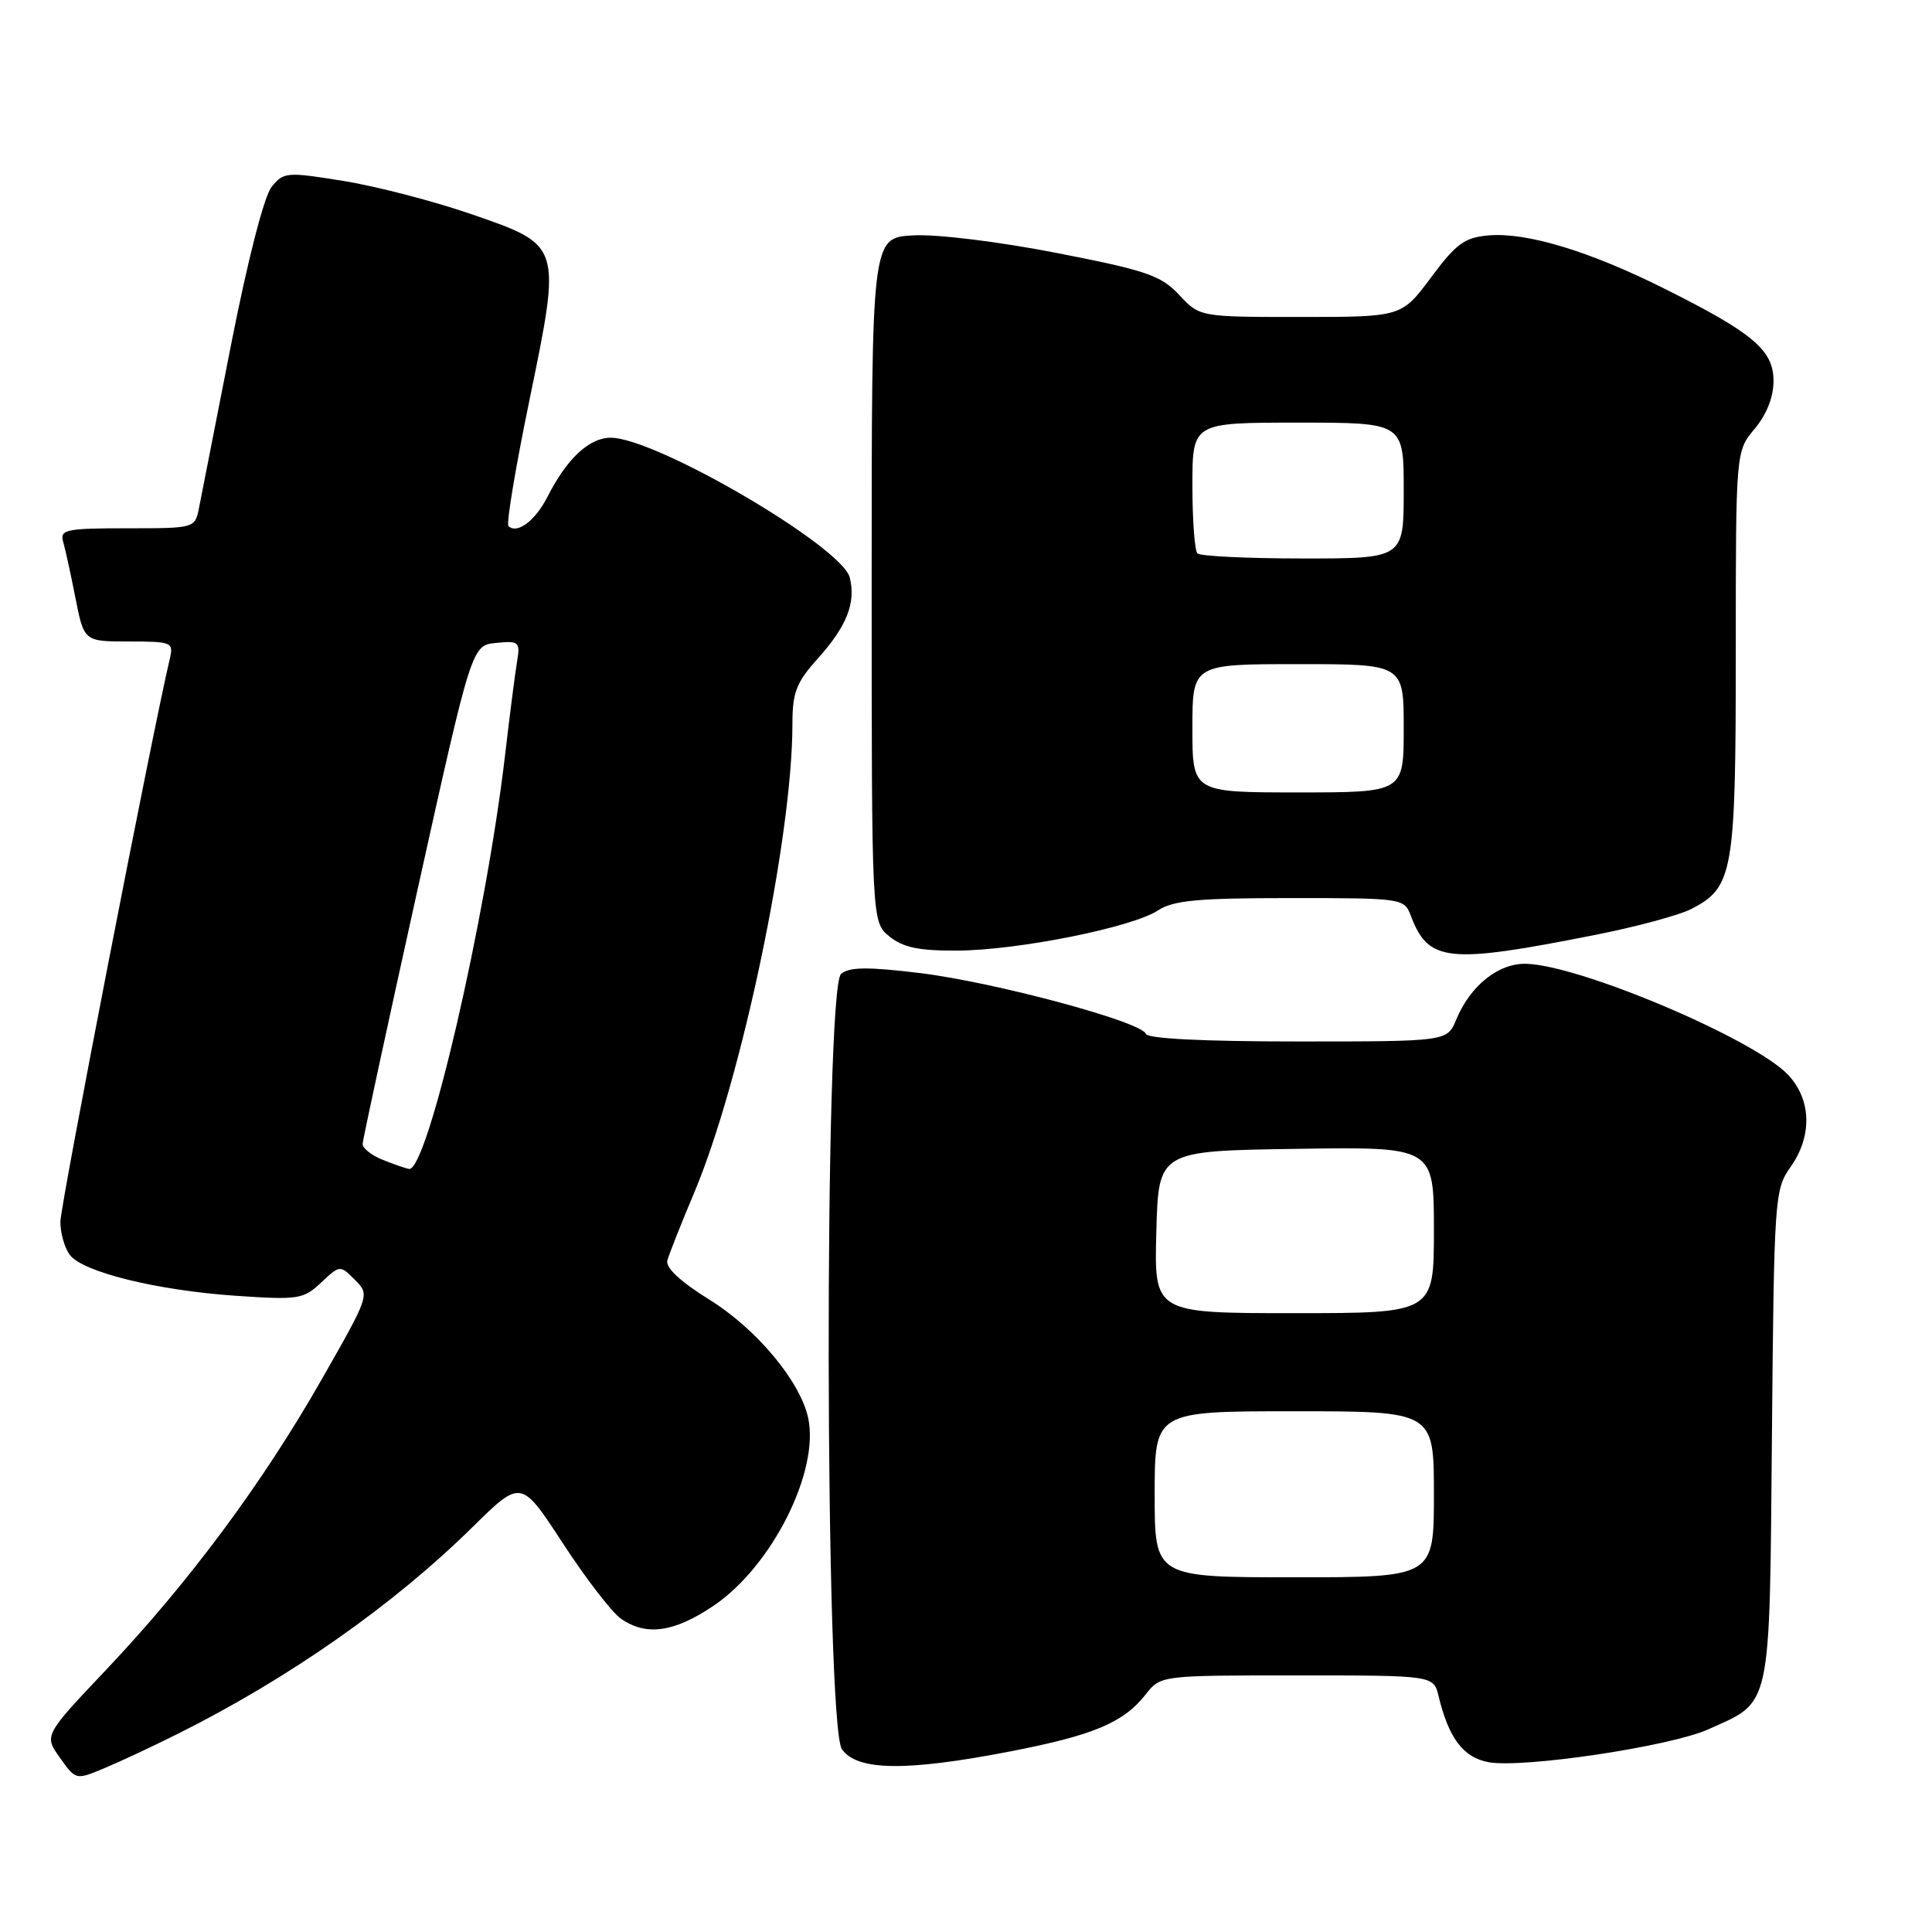 <?xml version="1.0" encoding="UTF-8" standalone="no"?>
<!DOCTYPE svg PUBLIC "-//W3C//DTD SVG 1.1//EN" "http://www.w3.org/Graphics/SVG/1.1/DTD/svg11.dtd" >
<svg xmlns="http://www.w3.org/2000/svg" xmlns:xlink="http://www.w3.org/1999/xlink" version="1.1" viewBox="0 0 256 256">
 <g >
 <path fill="currentColor"
d=" M 23.50 229.77 C 38.30 222.38 52.12 212.69 62.62 202.34 C 69.05 196.01 69.05 196.01 74.57 204.48 C 77.61 209.14 81.07 213.64 82.27 214.48 C 85.62 216.82 89.32 216.31 94.58 212.75 C 102.27 207.55 108.60 194.98 107.09 187.90 C 106.05 183.05 100.26 176.10 94.01 172.22 C 90.12 169.80 88.16 167.97 88.43 167.00 C 88.66 166.18 90.26 162.12 92.00 158.00 C 98.26 143.12 105.00 110.95 105.00 95.95 C 105.00 91.75 105.50 90.44 108.37 87.25 C 112.21 82.97 113.43 79.87 112.60 76.53 C 111.56 72.42 86.92 58.00 80.92 58.00 C 78.08 58.00 75.11 60.77 72.56 65.80 C 70.95 68.99 68.50 70.83 67.37 69.70 C 67.07 69.40 68.31 61.95 70.13 53.14 C 74.41 32.34 74.47 32.54 62.50 28.39 C 57.56 26.68 49.95 24.70 45.59 23.99 C 37.98 22.76 37.59 22.79 35.99 24.76 C 35.00 25.99 32.83 34.42 30.62 45.66 C 28.59 56.02 26.68 65.74 26.38 67.25 C 25.84 70.00 25.84 70.00 16.85 70.00 C 8.77 70.00 7.92 70.18 8.36 71.75 C 8.64 72.71 9.38 76.09 10.00 79.25 C 11.14 85.00 11.14 85.00 17.09 85.00 C 22.75 85.00 23.01 85.11 22.51 87.25 C 20.15 97.22 8.00 159.74 8.00 161.89 C 8.00 163.39 8.56 165.36 9.25 166.28 C 10.97 168.56 20.78 170.98 31.28 171.70 C 39.53 172.26 40.20 172.16 42.55 169.95 C 45.04 167.61 45.05 167.61 47.03 169.59 C 49.01 171.57 49.00 171.60 42.59 182.84 C 34.76 196.57 25.03 209.67 14.07 221.25 C 5.83 229.95 5.83 229.95 7.94 232.91 C 10.04 235.87 10.06 235.87 13.77 234.32 C 15.82 233.47 20.20 231.42 23.50 229.77 Z  M 133.87 232.07 C 144.90 229.93 148.86 228.27 151.81 224.52 C 153.79 222.00 153.79 222.00 171.87 222.00 C 189.96 222.00 189.96 222.00 190.62 224.75 C 191.96 230.32 193.90 232.89 197.25 233.50 C 201.78 234.33 221.28 231.42 226.32 229.16 C 234.81 225.36 234.46 226.98 234.79 190.24 C 235.07 158.73 235.15 157.60 237.24 154.66 C 240.15 150.57 240.04 145.74 236.95 142.44 C 232.53 137.72 209.49 127.93 202.27 127.71 C 198.59 127.59 194.84 130.57 192.96 135.10 C 191.76 138.00 191.76 138.00 171.96 138.00 C 159.47 138.00 152.04 137.63 151.83 136.99 C 151.30 135.39 131.72 130.13 121.85 128.93 C 115.00 128.10 112.56 128.12 111.45 129.04 C 109.19 130.92 109.29 228.54 111.56 231.78 C 113.57 234.66 120.09 234.74 133.87 232.07 Z  M 211.37 123.88 C 216.80 122.81 222.53 121.26 224.10 120.45 C 229.67 117.57 230.00 115.68 230.00 86.44 C 230.00 59.79 230.00 59.79 232.50 56.82 C 234.09 54.93 235.00 52.61 235.00 50.47 C 235.00 46.39 232.29 44.11 220.43 38.19 C 210.60 33.28 202.31 30.77 197.30 31.19 C 194.07 31.46 192.98 32.25 189.63 36.75 C 185.72 42.00 185.72 42.00 172.35 42.00 C 158.97 42.00 158.97 42.00 156.24 39.07 C 153.82 36.49 151.93 35.84 139.98 33.51 C 132.27 32.01 124.10 31.01 120.98 31.19 C 115.50 31.50 115.50 31.50 115.50 76.84 C 115.50 122.18 115.50 122.18 117.86 124.09 C 119.67 125.55 121.77 125.99 126.86 125.96 C 134.91 125.91 149.99 122.89 153.43 120.64 C 155.47 119.30 158.72 119.00 170.99 119.00 C 185.87 119.00 186.06 119.03 186.94 121.34 C 189.28 127.50 191.80 127.76 211.37 123.88 Z  M 50.75 153.70 C 49.24 153.10 48.02 152.14 48.05 151.56 C 48.08 150.98 51.34 135.88 55.30 118.00 C 62.51 85.50 62.51 85.50 65.74 85.19 C 68.78 84.89 68.95 85.04 68.51 87.69 C 68.25 89.23 67.54 94.78 66.93 100.00 C 64.40 121.70 56.62 155.26 54.20 154.89 C 53.82 154.84 52.26 154.30 50.75 153.70 Z  M 153.00 198.00 C 153.00 187.00 153.00 187.00 171.50 187.00 C 190.00 187.00 190.00 187.00 190.00 198.00 C 190.00 209.00 190.00 209.00 171.50 209.00 C 153.00 209.00 153.00 209.00 153.00 198.00 Z  M 153.22 163.25 C 153.50 152.50 153.50 152.50 171.75 152.23 C 190.00 151.95 190.00 151.95 190.00 162.98 C 190.00 174.00 190.00 174.00 171.47 174.00 C 152.93 174.00 152.93 174.00 153.22 163.25 Z  M 158.00 96.50 C 158.00 88.00 158.00 88.00 172.00 88.00 C 186.00 88.00 186.00 88.00 186.00 96.50 C 186.00 105.00 186.00 105.00 172.00 105.00 C 158.00 105.00 158.00 105.00 158.00 96.50 Z  M 158.67 73.33 C 158.30 72.97 158.00 68.92 158.00 64.33 C 158.00 56.00 158.00 56.00 172.00 56.00 C 186.00 56.00 186.00 56.00 186.00 65.00 C 186.00 74.00 186.00 74.00 172.67 74.00 C 165.33 74.00 159.03 73.70 158.67 73.33 Z "/>
</g>
</svg>